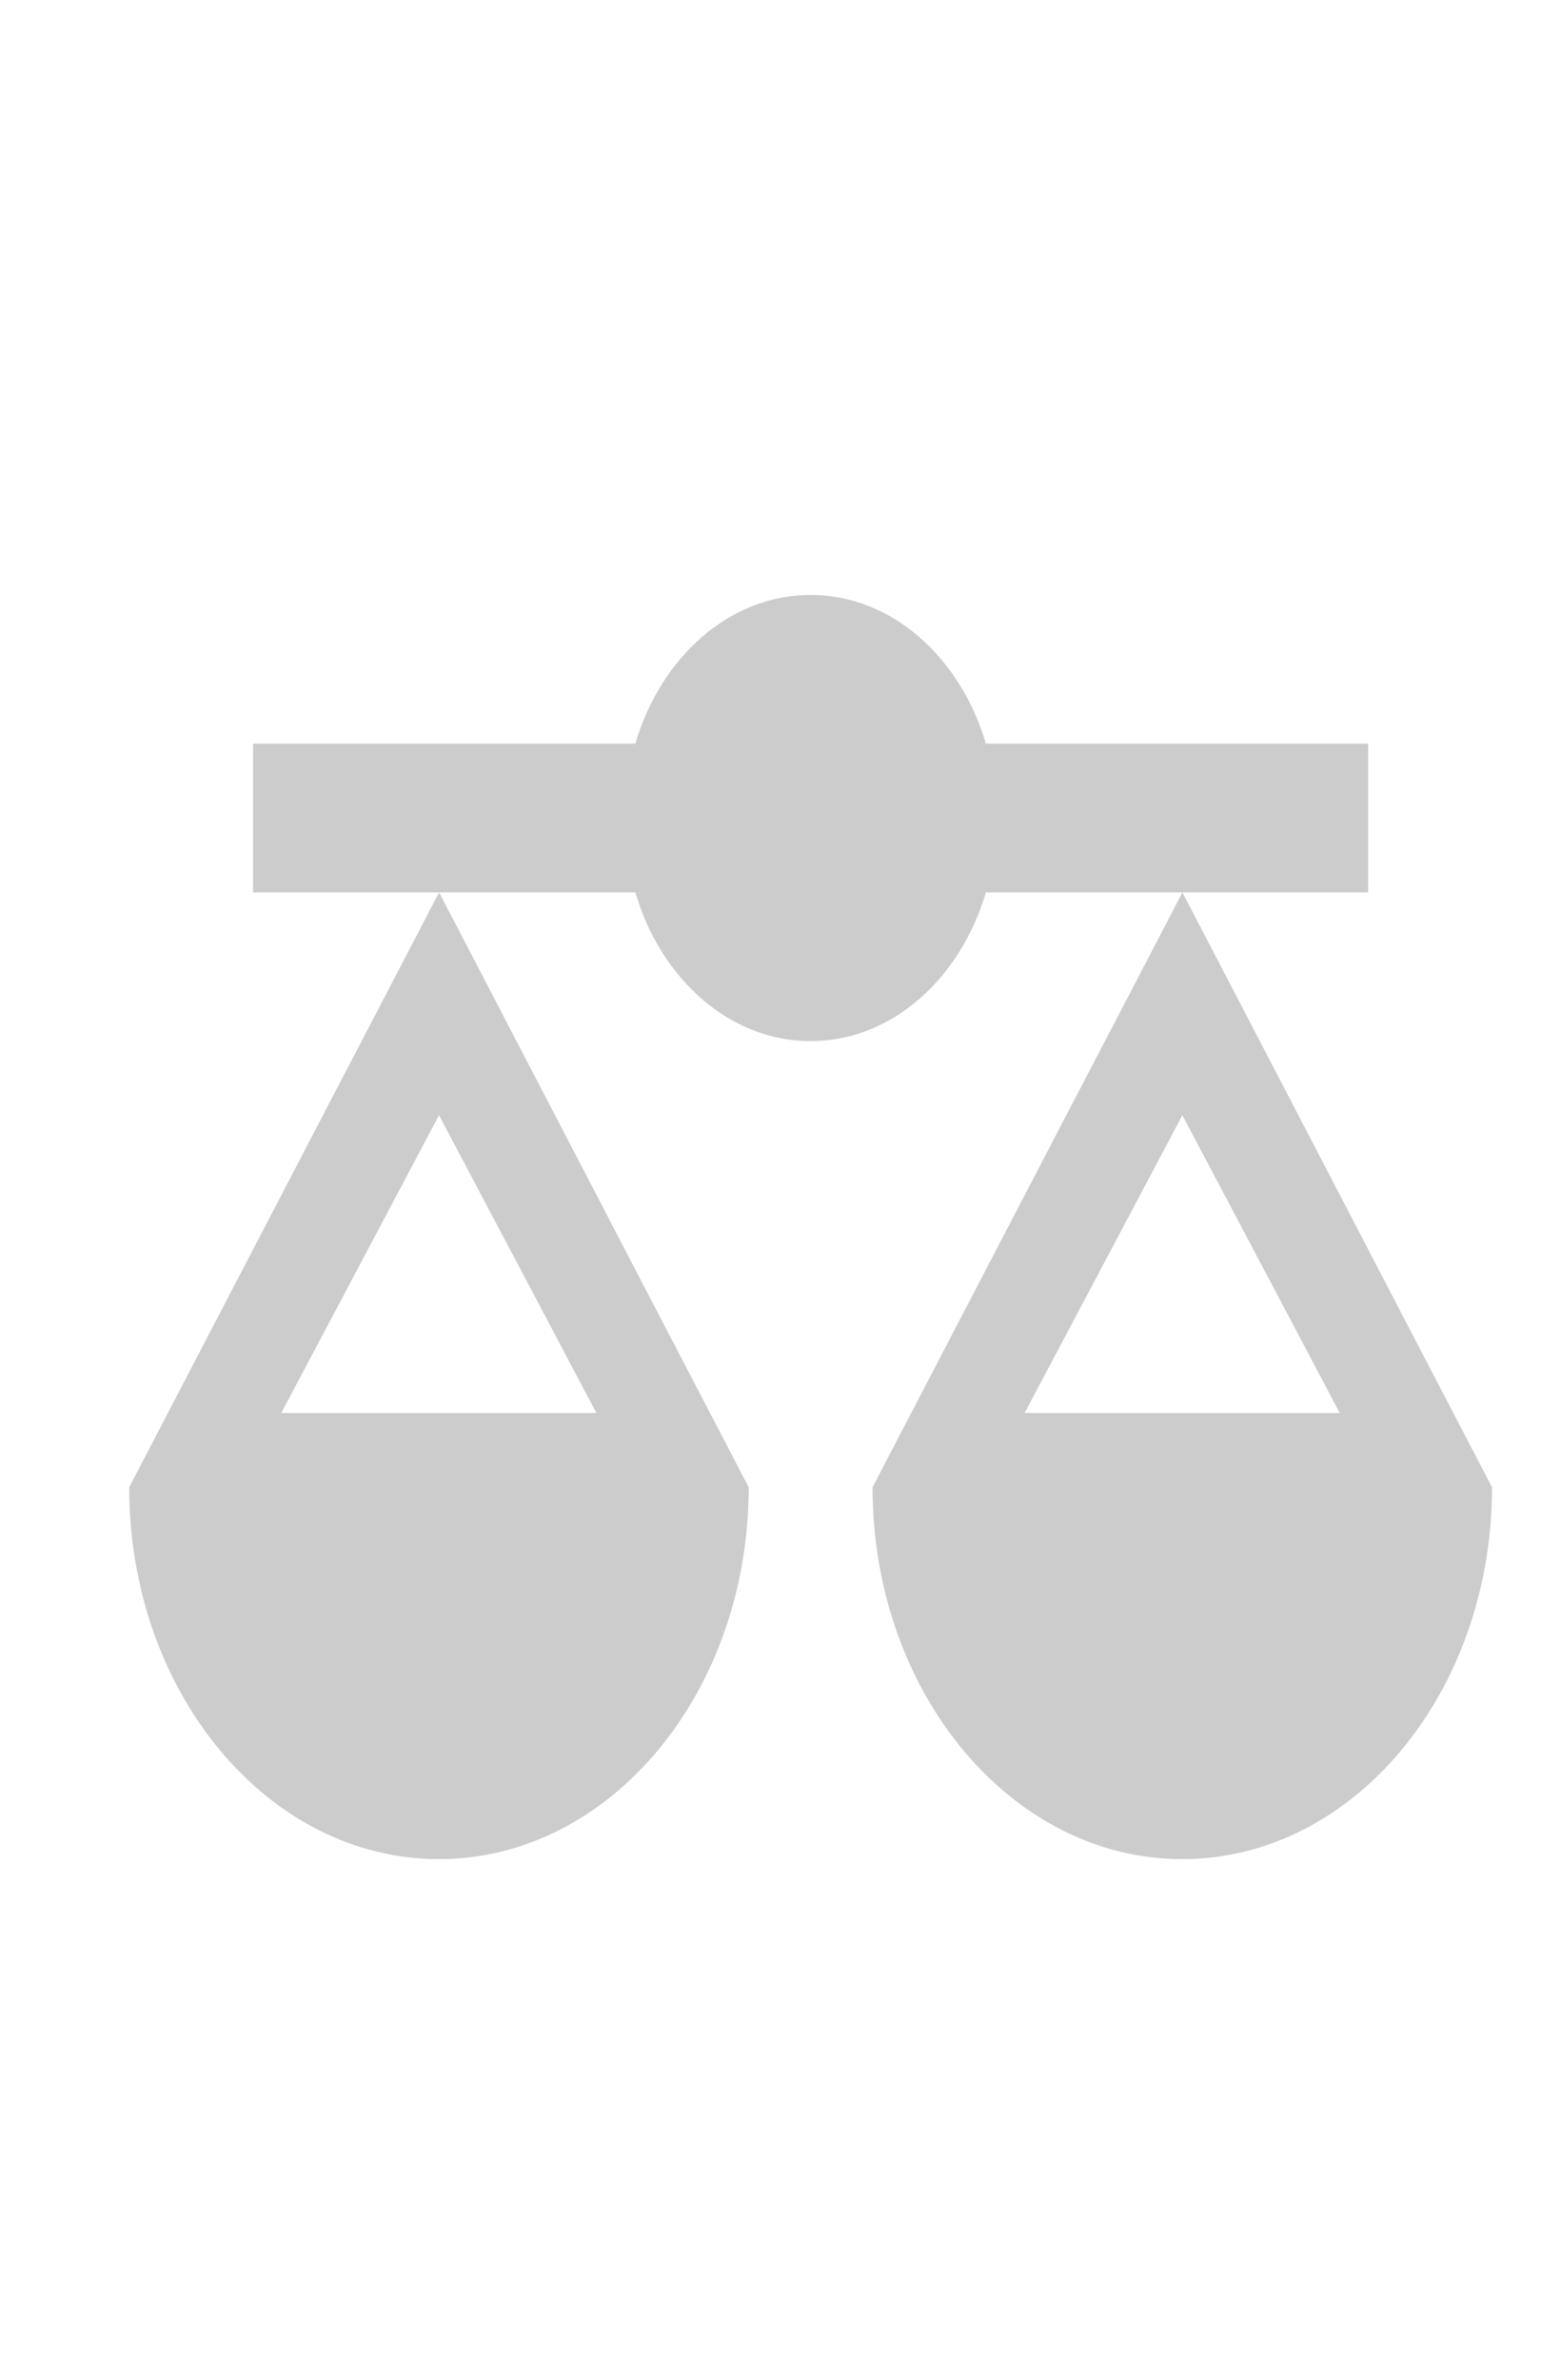 <svg width="21" height="32" viewBox="0 0 21 24" fill="none" xmlns="http://www.w3.org/2000/svg">
<path fill-rule="evenodd" clip-rule="evenodd" d="M13.263 8C12.919 9.165 11.993 10 10.905 10C9.816 10 8.89 9.165 8.547 8H5.907H3.405V6H8.547C8.89 4.835 9.816 4 10.905 4C11.993 4 12.919 4.835 13.263 6H18.405V8H15.907H13.263ZM15.907 8L17.034 10.165L17.13 10.349L19.03 14L19.744 15.37L20.072 16C20.072 18.761 18.206 21 15.905 21C13.604 21 11.738 18.761 11.738 16L12.066 15.37L12.78 14L14.683 10.348L14.779 10.165L15.907 8ZM5.907 8L7.034 10.165L7.13 10.349L9.03 14L9.744 15.37L10.072 16C10.072 18.761 8.206 21 5.905 21C3.604 21 1.738 18.761 1.738 16L2.066 15.37L2.78 14L4.683 10.348L4.779 10.165L5.907 8ZM8.023 15L7.037 13.134L6.256 11.658L5.906 10.996L5.556 11.657L4.774 13.133L3.784 15H8.023ZM13.784 15L14.774 13.133L15.556 11.657L15.906 10.996L16.256 11.658L17.037 13.134L18.023 15H13.784Z" fill="#CCCCCC"/>
</svg>
